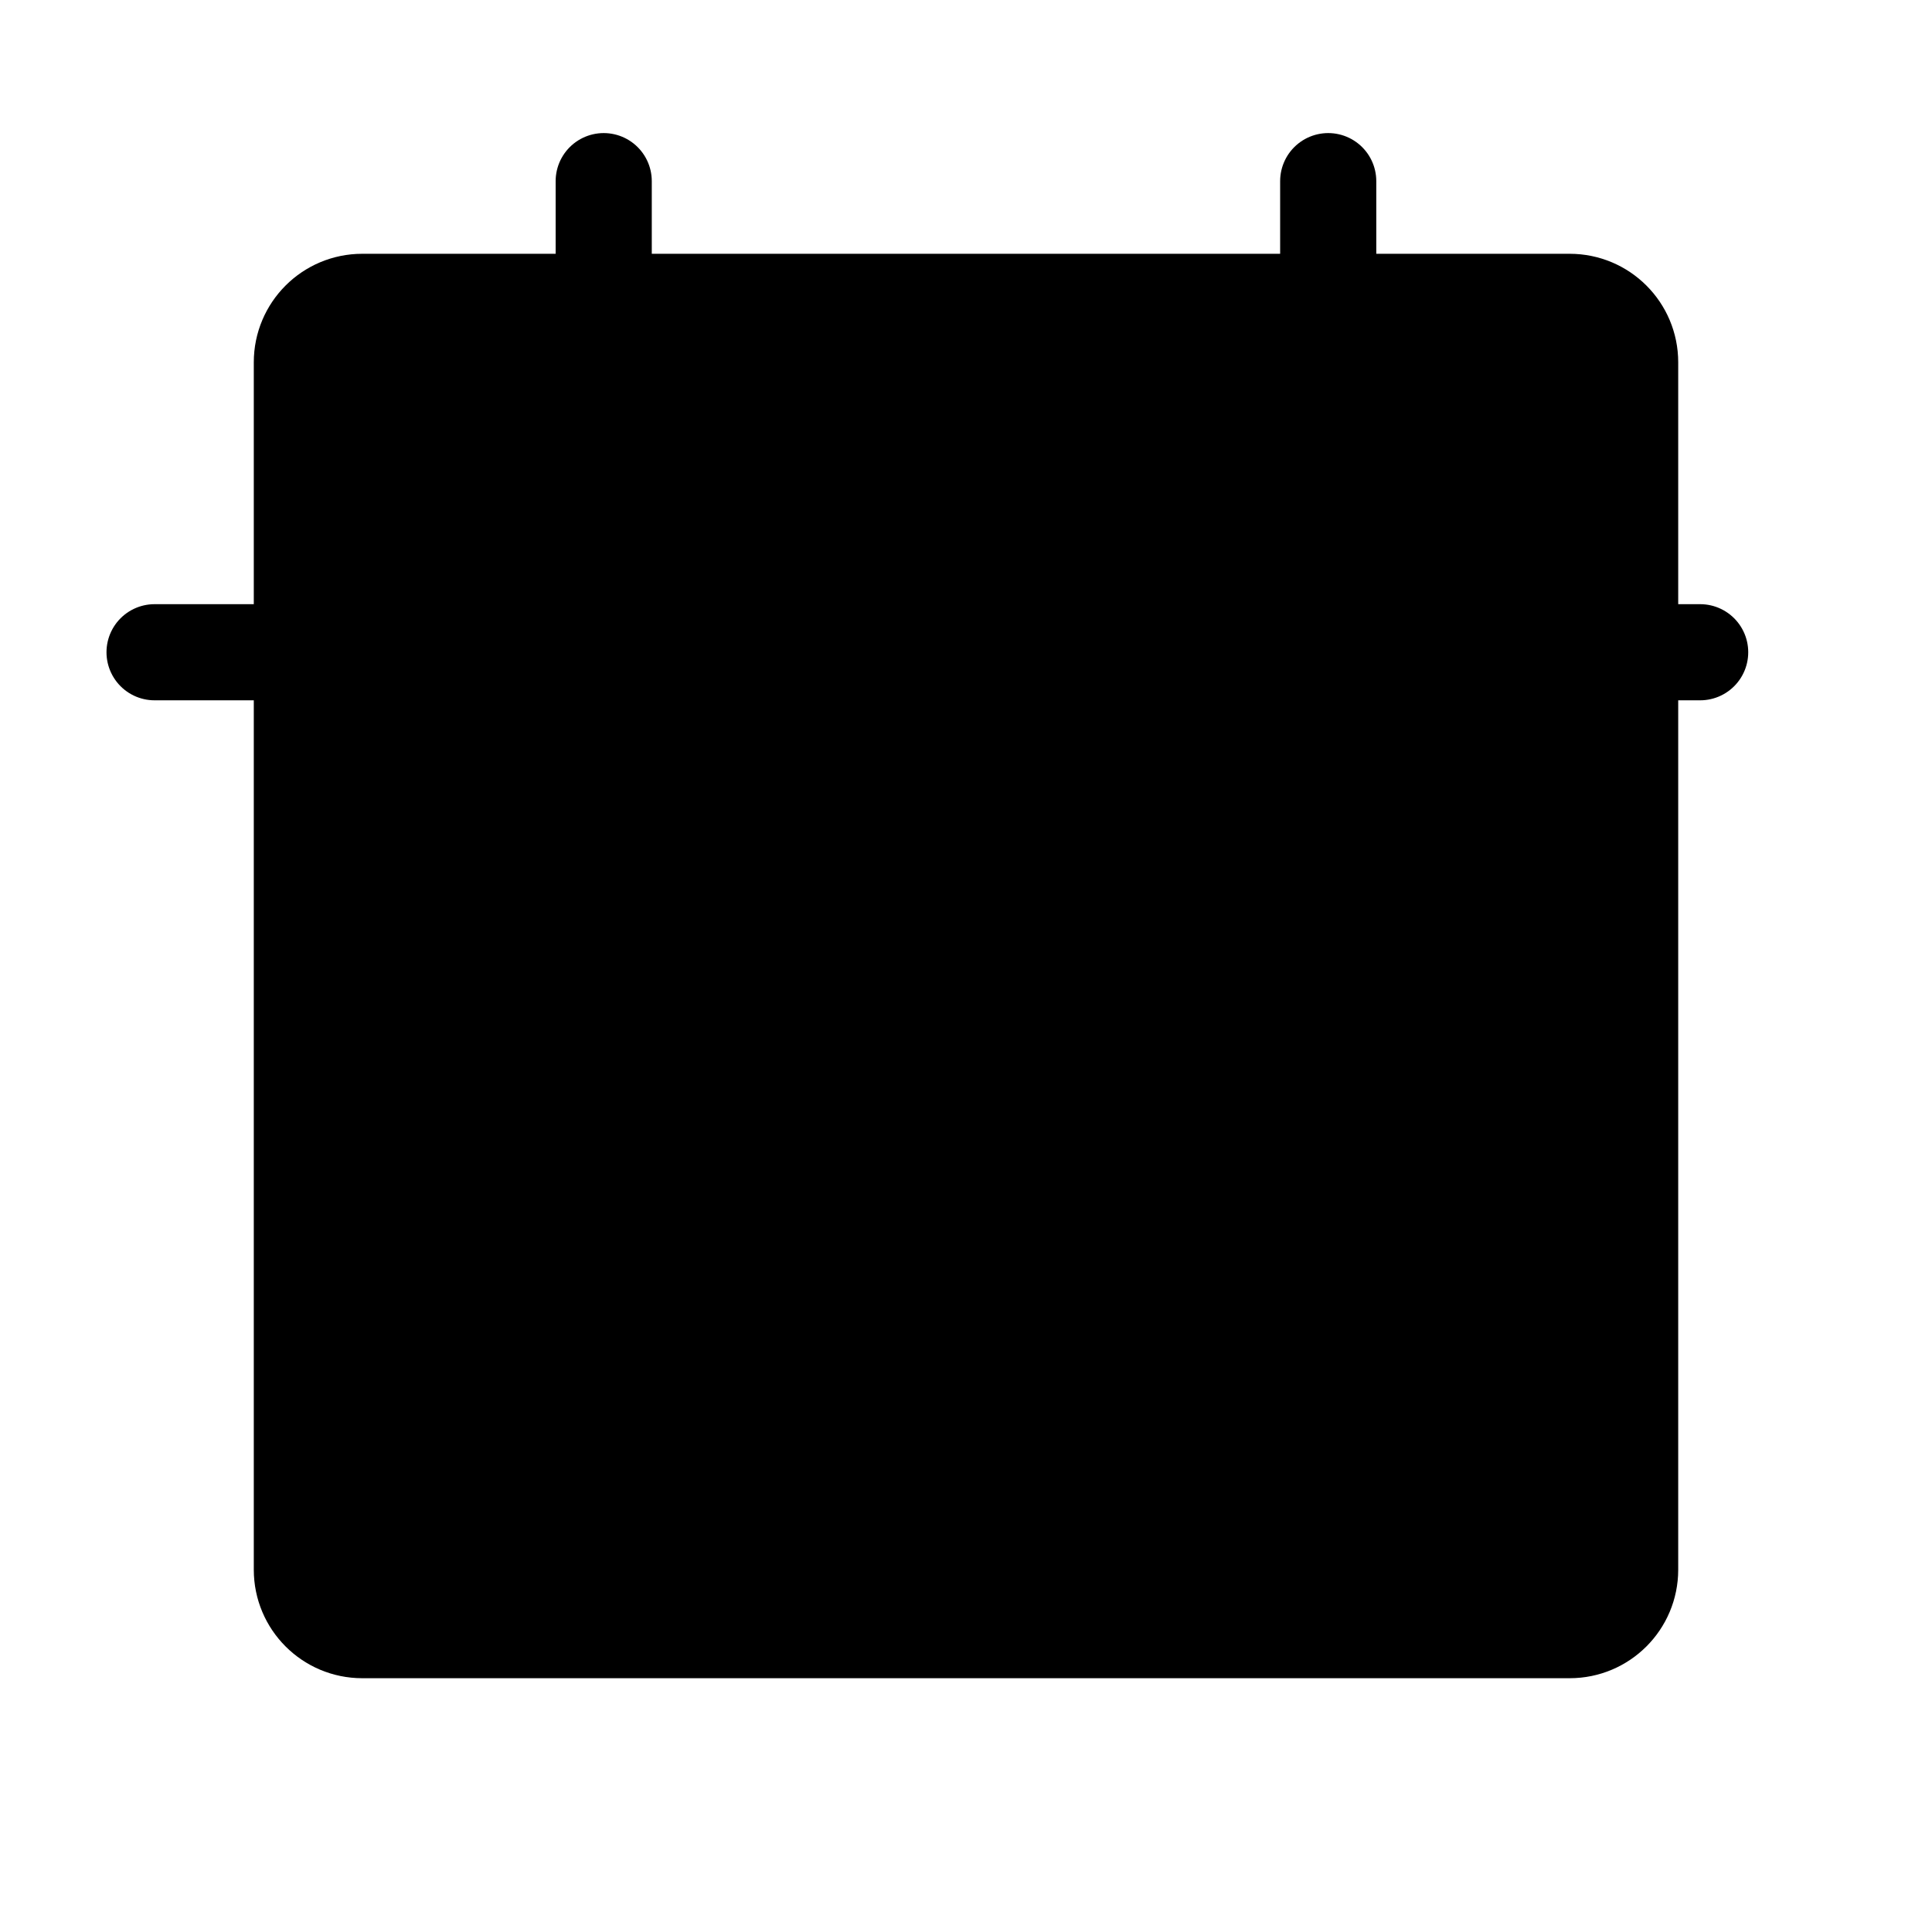 <svg width="25" height="25" viewBox="0 0 25 25" fill="none" xmlns="http://www.w3.org/2000/svg">

<path d="M20.312 3.906H4.687C4.256 3.906 3.906 4.256 3.906 4.688V20.312C3.906 20.744 4.256 21.094 4.687 21.094H20.312C20.744 21.094 21.094 20.744 21.094 20.312V4.688C21.094 4.256 20.744 3.906 20.312 3.906Z" fill="current" stroke="current" stroke-width="1.244" stroke-linecap="round" stroke-linejoin="round"/>
<path d="M17.187 2.344V5.469" stroke="current" stroke-width="1.244" stroke-linecap="round" stroke-linejoin="round"/>
<path d="M7.812 2.344V5.469" stroke="current" stroke-width="1.244" stroke-linecap="round" stroke-linejoin="round"/>
<path d="M2 8.44H22" stroke="current" stroke-width="1.244" stroke-linecap="round" stroke-linejoin="round"/>

<path d="M11.214 18.97H9.107C9.014 18.97 8.925 18.933 8.859 18.867C8.793 18.801 8.756 18.712 8.756 18.619V16.657C8.756 16.611 8.765 16.565 8.783 16.522C8.8 16.48 8.826 16.441 8.859 16.409L14.127 11.14C14.193 11.075 14.282 11.038 14.375 11.038C14.468 11.038 14.558 11.075 14.623 11.14L16.585 13.102C16.651 13.168 16.688 13.257 16.688 13.351C16.688 13.444 16.651 13.533 16.585 13.599L11.214 18.97Z" stroke="current" stroke-width="0.829" stroke-linecap="round" stroke-linejoin="round"/>
<path d="M12.97 12.297L15.429 14.755" stroke="current" stroke-width="0.829" stroke-linecap="round" stroke-linejoin="round"/>
</svg>
